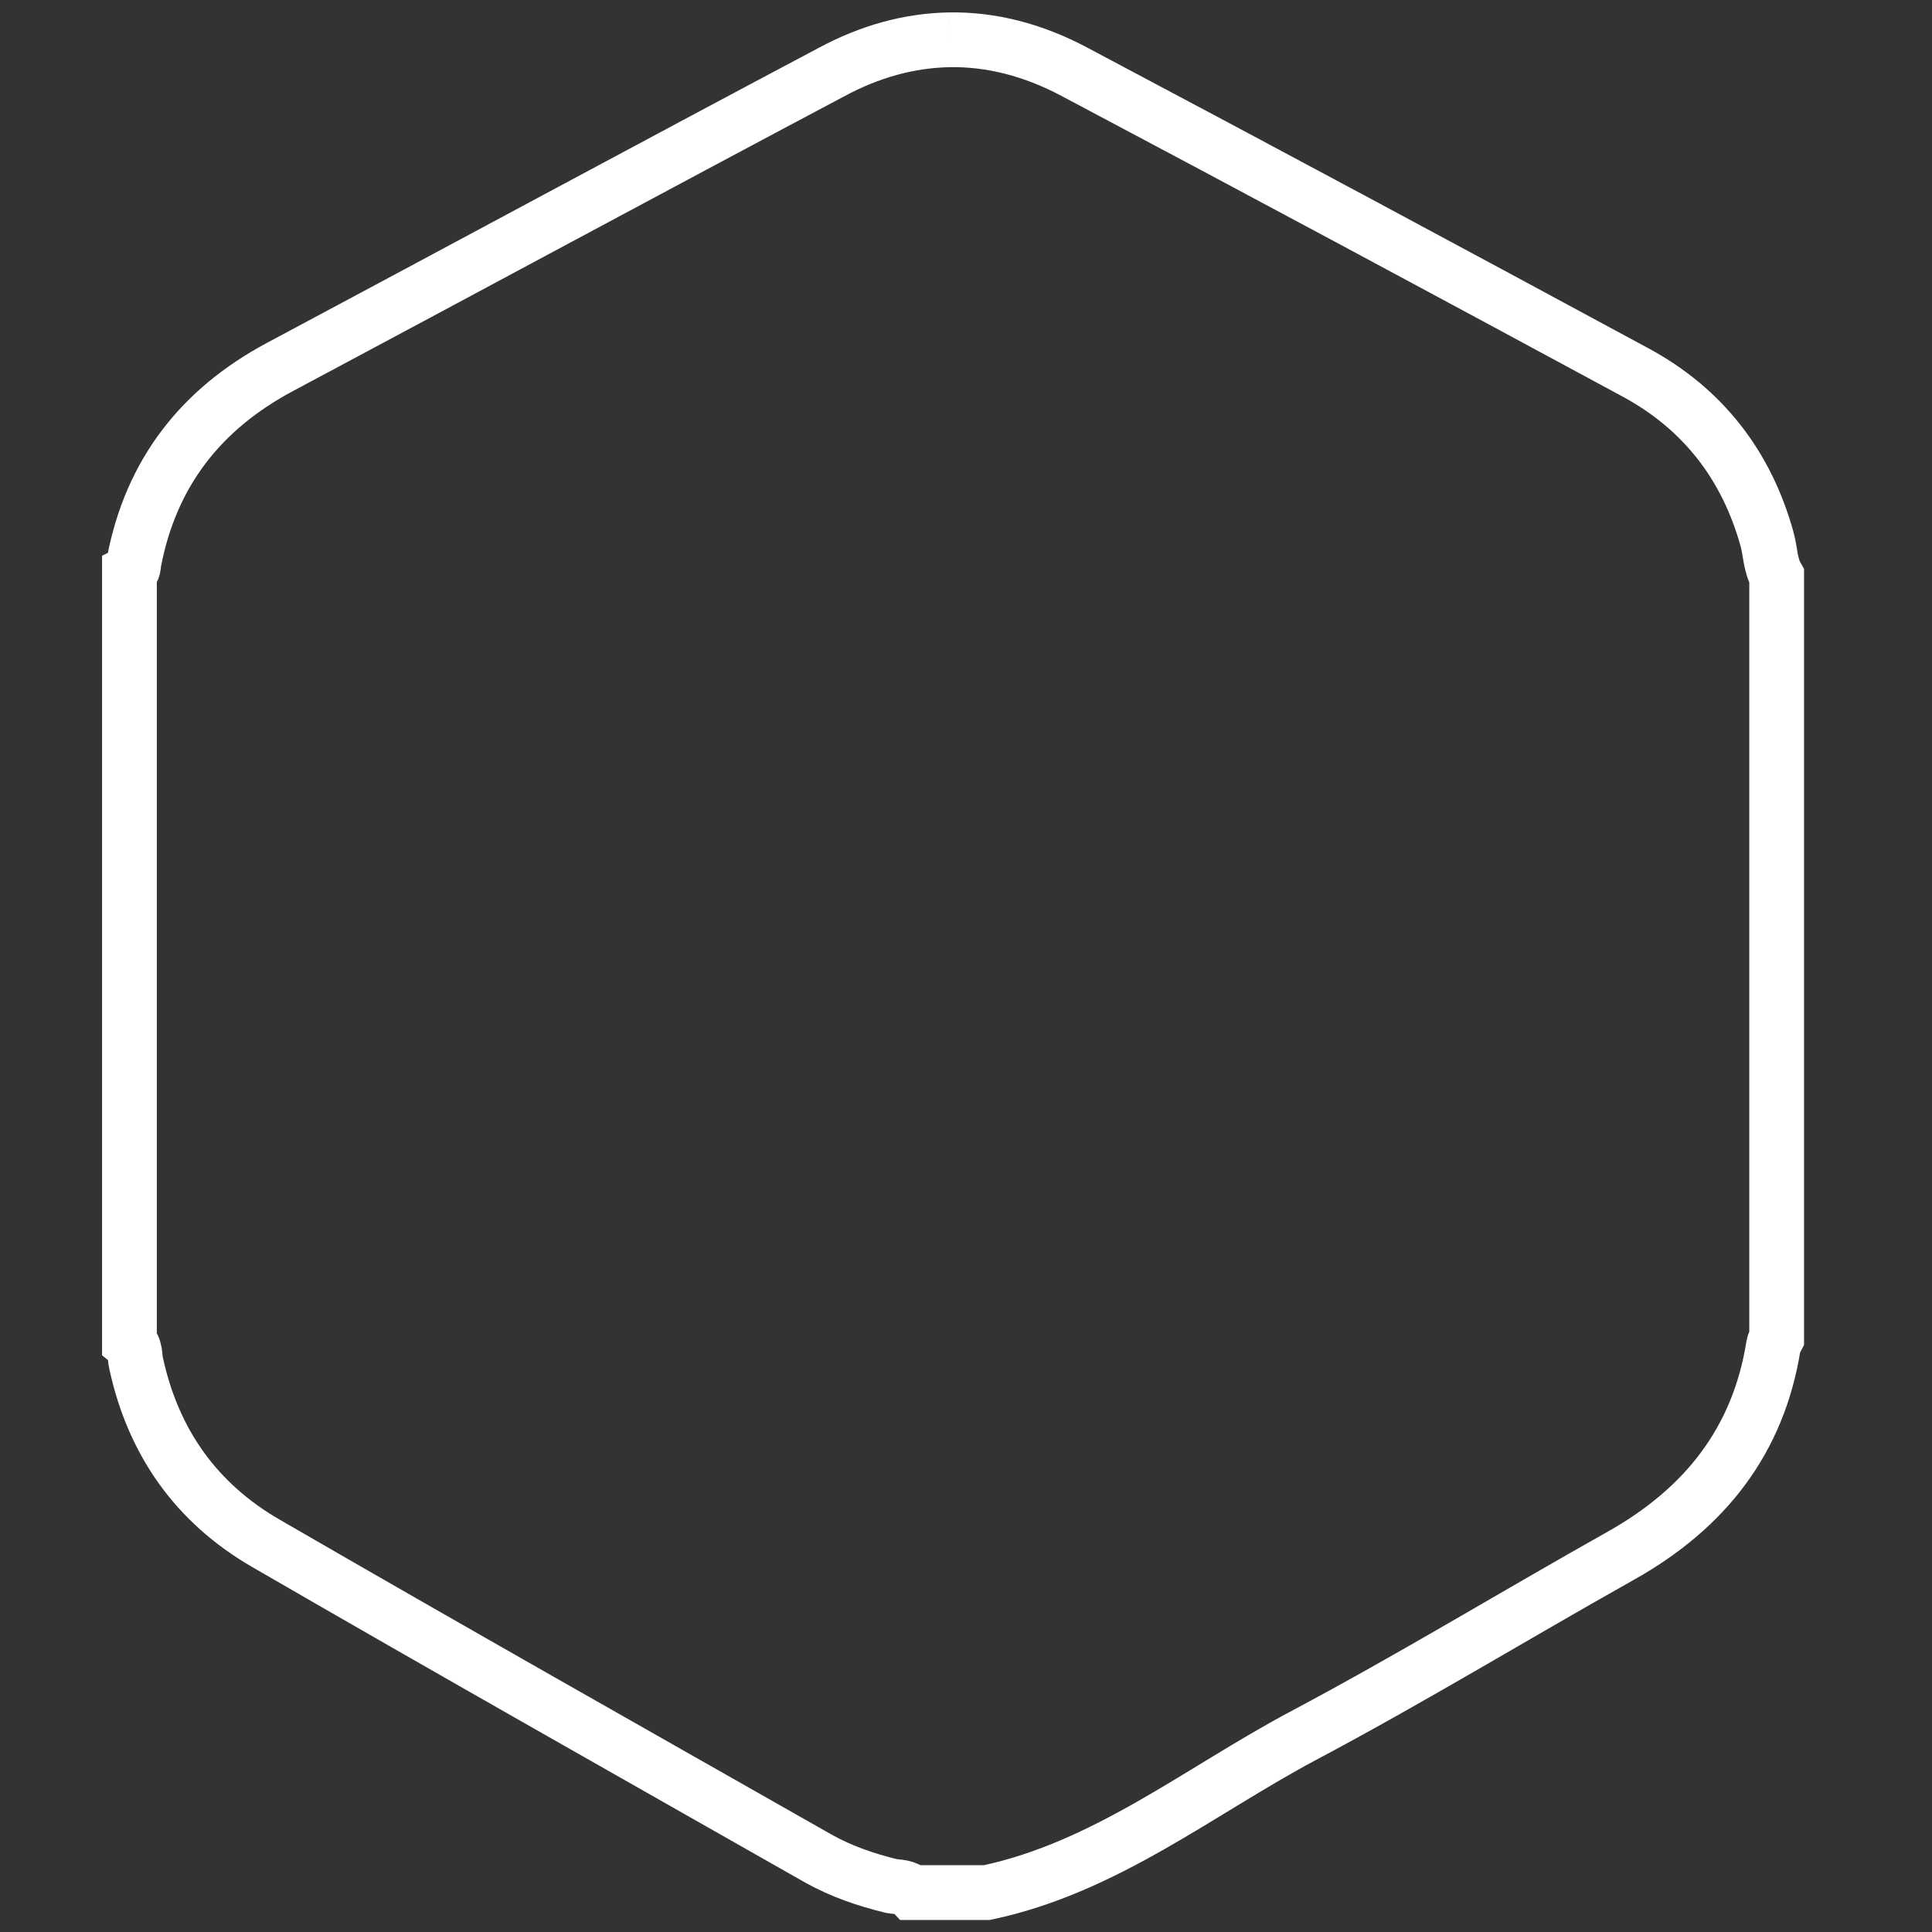 <?xml version="1.0" encoding="utf-8"?>
<?xml-stylesheet href="../../css/main.css" type="text/css"?>
<!-- Generator: Adobe Illustrator 16.0.0, SVG Export Plug-In . SVG Version: 6.00 Build 0)  -->
<!DOCTYPE svg PUBLIC "-//W3C//DTD SVG 1.1//EN" "http://www.w3.org/Graphics/SVG/1.1/DTD/svg11.dtd">
<svg version="1.1" id="Layer_1" xmlns="http://www.w3.org/2000/svg" xmlns:xlink="http://www.w3.org/1999/xlink" x="0px" y="0px"
	 width="500px" height="500px" viewBox="0 0 500 500" style="enable-background:new 0 0 500 500;" xml:space="preserve">
<rect x="0" y="0" width="500" height="500" fill="#333333" stroke="none"/>
<g>
	<g>
		<path class='path' style="fill:none;stroke:#FFFFFF;stroke-width:14.173;stroke-miterlimit:10;" d="M245.6,10.3c10.9-0.2,21.8,2.6,32.5,8.3
			c48.5,25.7,96.9,51.7,145.2,77.8c17.4,9.4,28.7,24,34,43.1c0.9,3.2,0.8,6.6,2.5,9.6c0,65.8,0,131.5,0,197.3
			c-0.3,0.6-0.7,1.1-0.8,1.7c-3.9,24.8-17.8,42.3-39.5,54.5c-27.6,15.5-54.5,31.9-82.4,46.7c-26.8,14.3-51,34-81.7,40.5
			c-6.4,0-12.9,0-19.4,0c-1.5-1.6-3.6-1.4-5.3-1.7c-6.6-1.6-13-3.8-18.9-7.1c-47.7-27.1-95.5-54.1-143-81.6
			c-18-10.4-29.2-26.2-33.6-46.7c-0.4-1.7,0-3.9-1.7-5.3c0-66.4,0-132.8,0-199.2c1.2-0.6,1-1.9,1.2-2.9
			c4.4-22.9,17.3-39.4,37.7-50.3c47.6-25.4,95-51,142.7-76.3C225.1,13.3,235.3,10.5,245.6,10.3"/>
	</g>
</g>
</svg>
